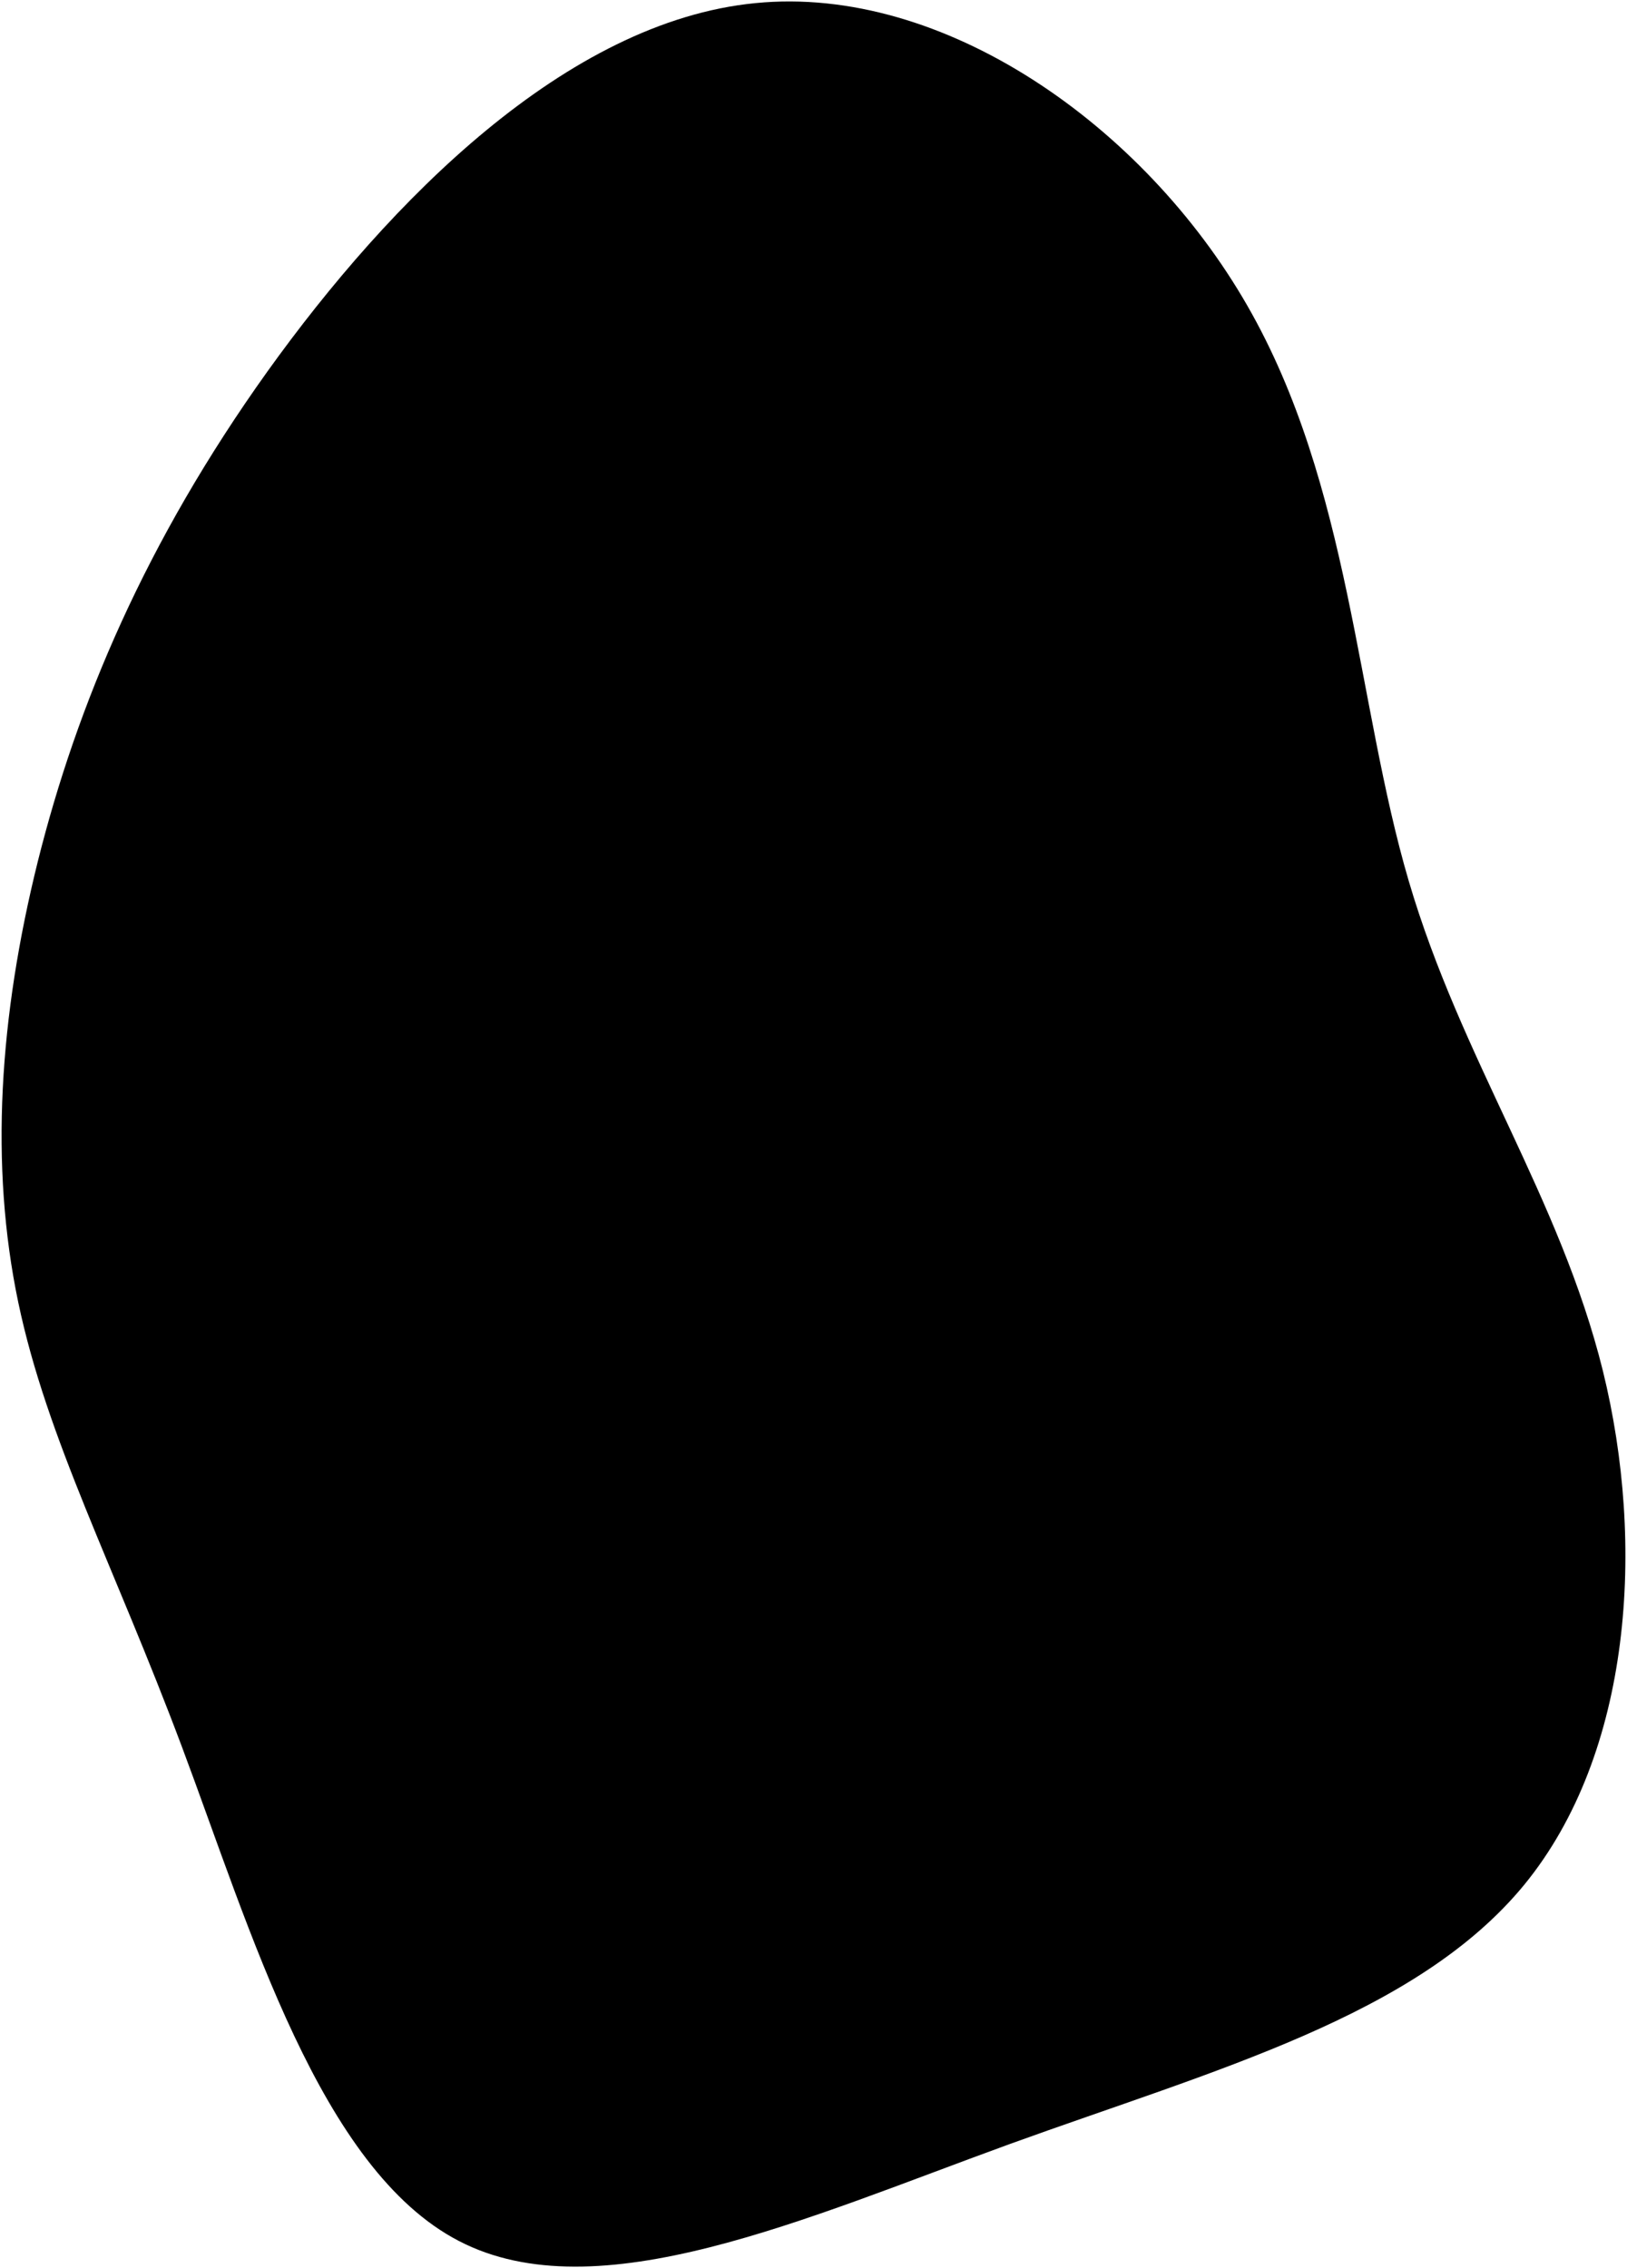 <svg width="538" height="750" viewBox="0 0 538 750" fill="#000000" xmlns="http://www.w3.org/2000/svg">
    <path d="M412.432 101.034C446.632 160.534 448.532 232.534 465.832 291.334C483.132 350.234 515.832 395.934 530.032 453.334C544.132 510.634 539.632 579.734 504.032 623.234C468.432 666.634 401.732 684.434 334.032 708.934C266.332 733.534 197.532 764.834 151.732 741.034C105.832 717.234 82.832 638.134 60.232 577.834C37.632 517.534 15.532 475.934 6.032 430.634C-3.468 385.234 -0.268 336.234 12.532 284.734C25.432 233.234 48.032 179.334 88.432 122.834C128.932 66.334 187.332 7.134 249.732 1.034C312.032 -5.166 378.332 41.634 412.432 101.034Z"/>
</svg>
